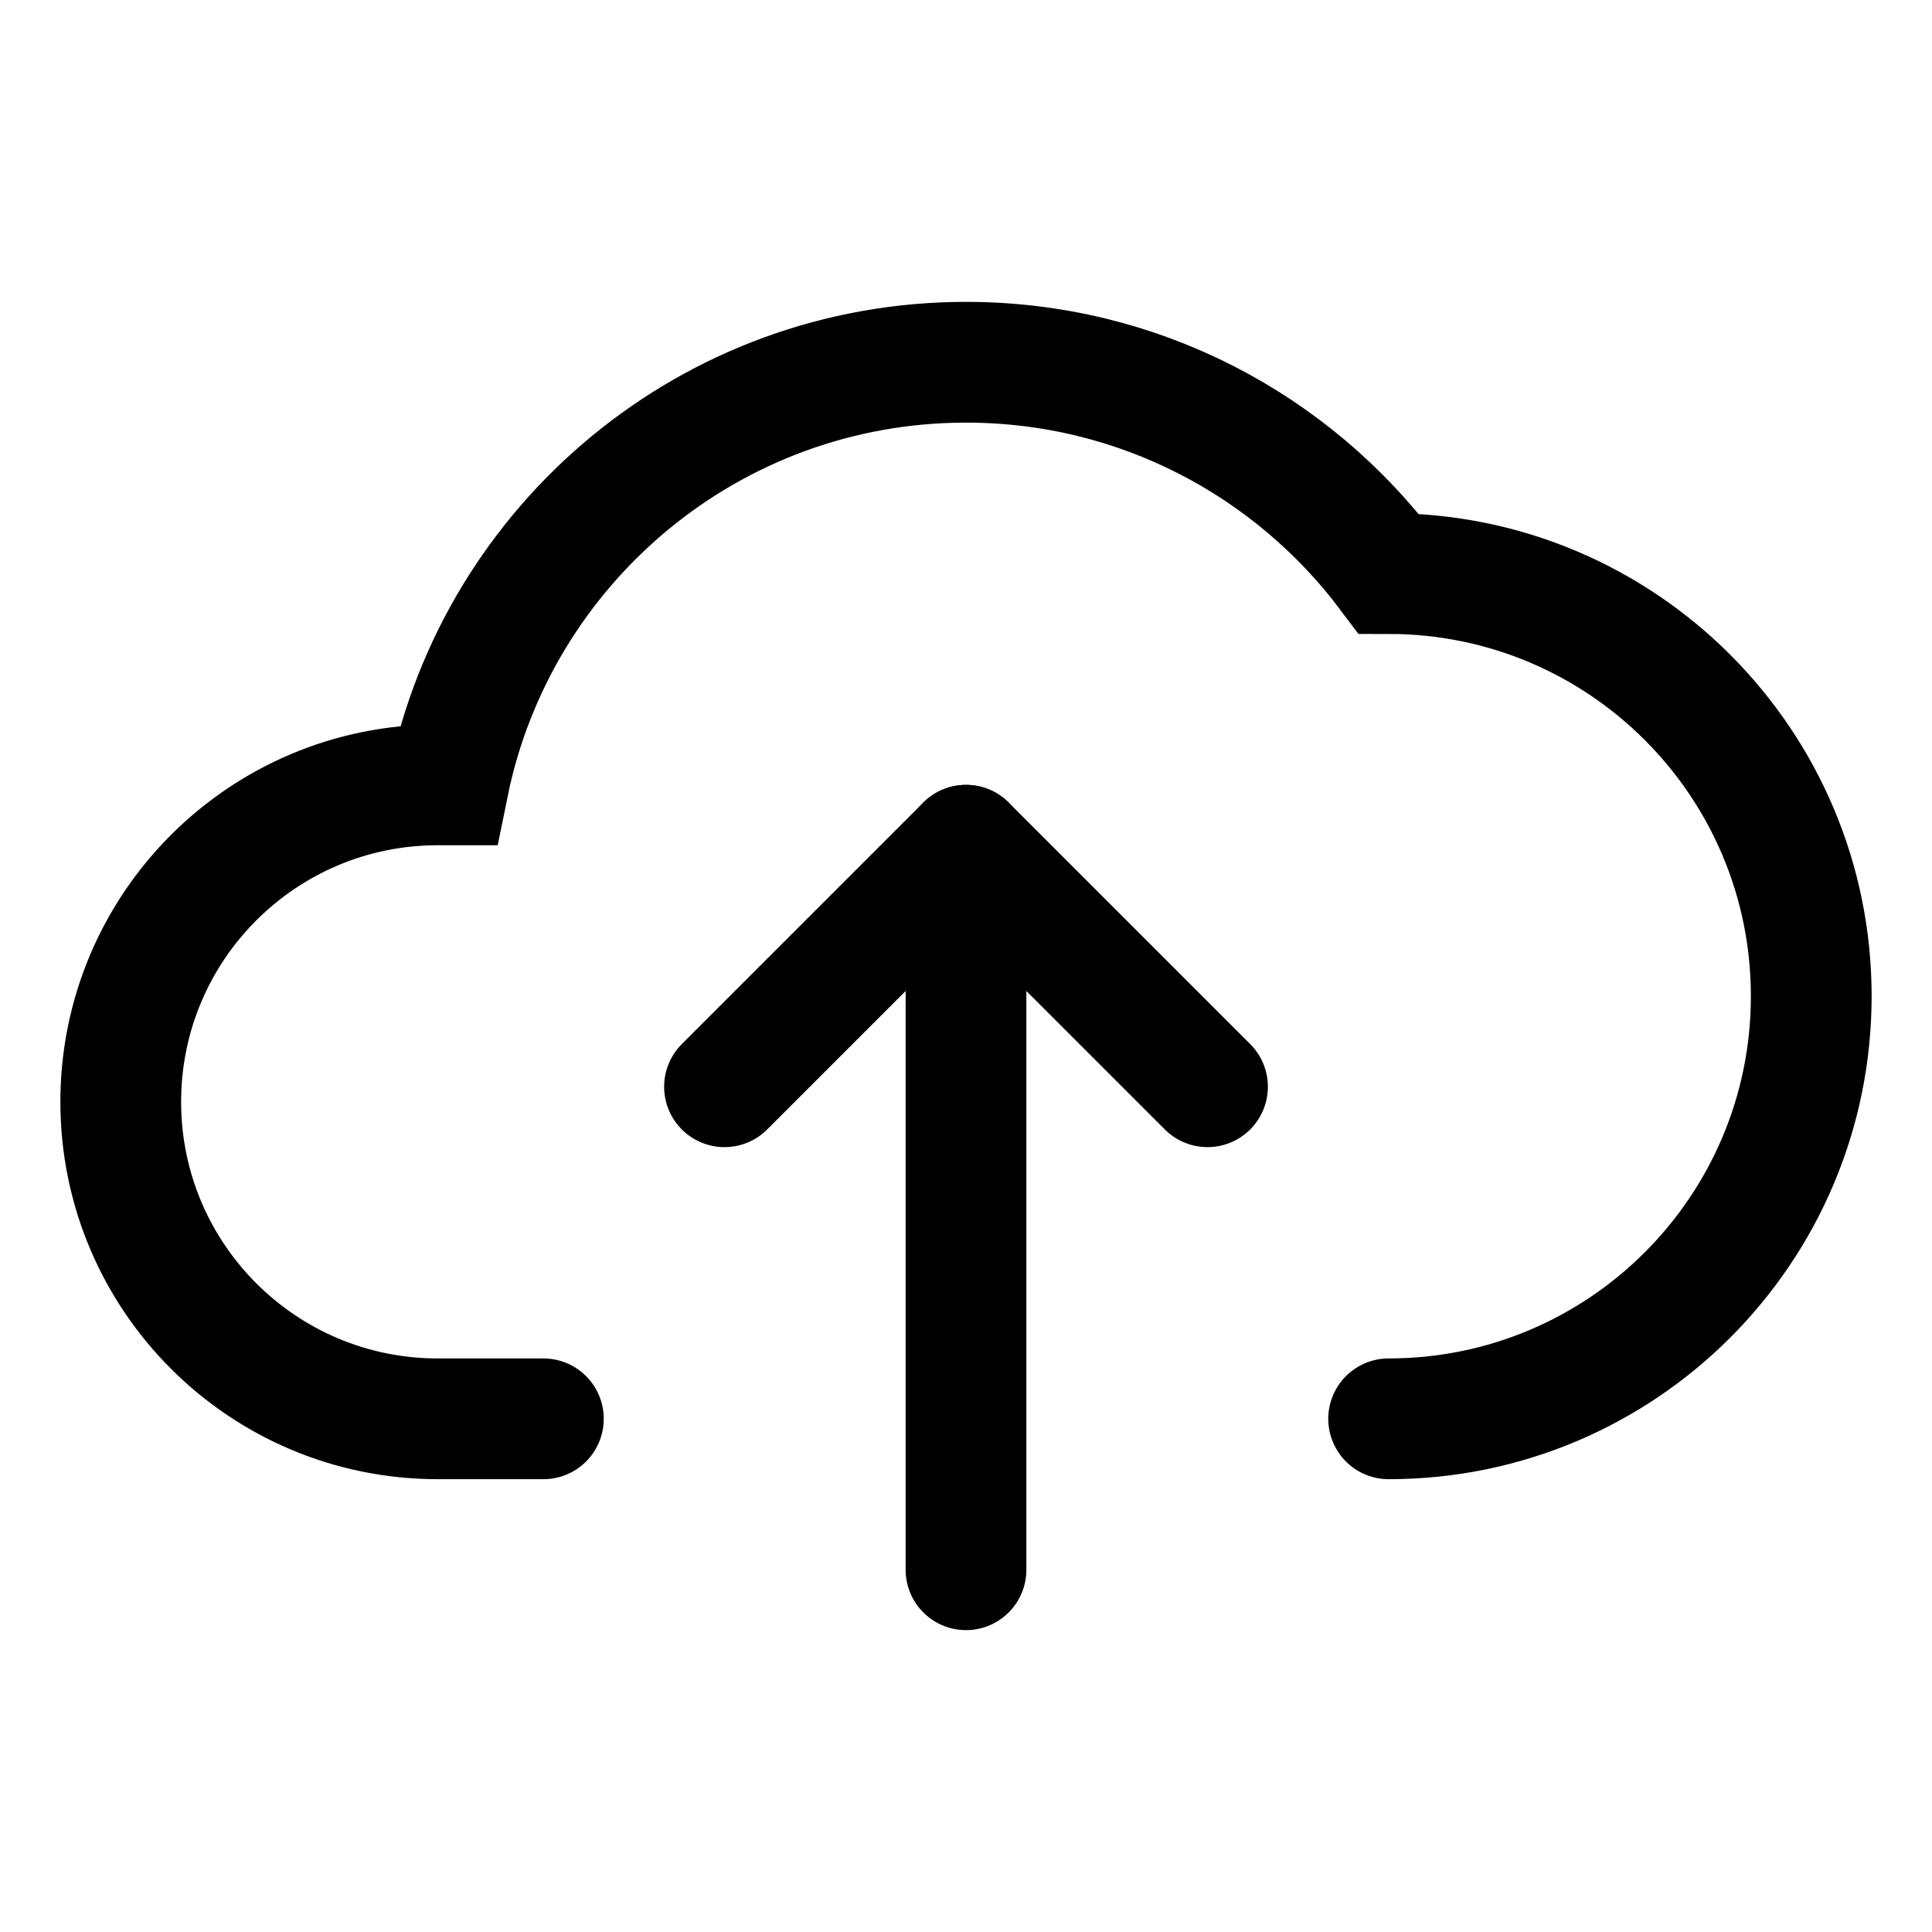 <svg viewBox="0 0 16 16" fill="none" xmlns="http://www.w3.org/2000/svg">
<path d="M8 13L8 7" stroke="currentColor" stroke-linecap="round"/>
<path d="M10 9L8 7L6 9" stroke="currentColor" stroke-linecap="round" stroke-linejoin="round"/>
<path d="M11.5 11.75C13.433 11.75 15 10.183 15 8.25C15 6.317 13.433 4.75 11.5 4.75C10.702 3.687 9.431 3 8 3C5.883 3 4.118 4.503 3.713 6.5H3.625C2.175 6.5 1 7.675 1 9.125C1 10.575 2.175 11.75 3.625 11.75H4.5" stroke="currentColor" stroke-linecap="round"/>
</svg>
